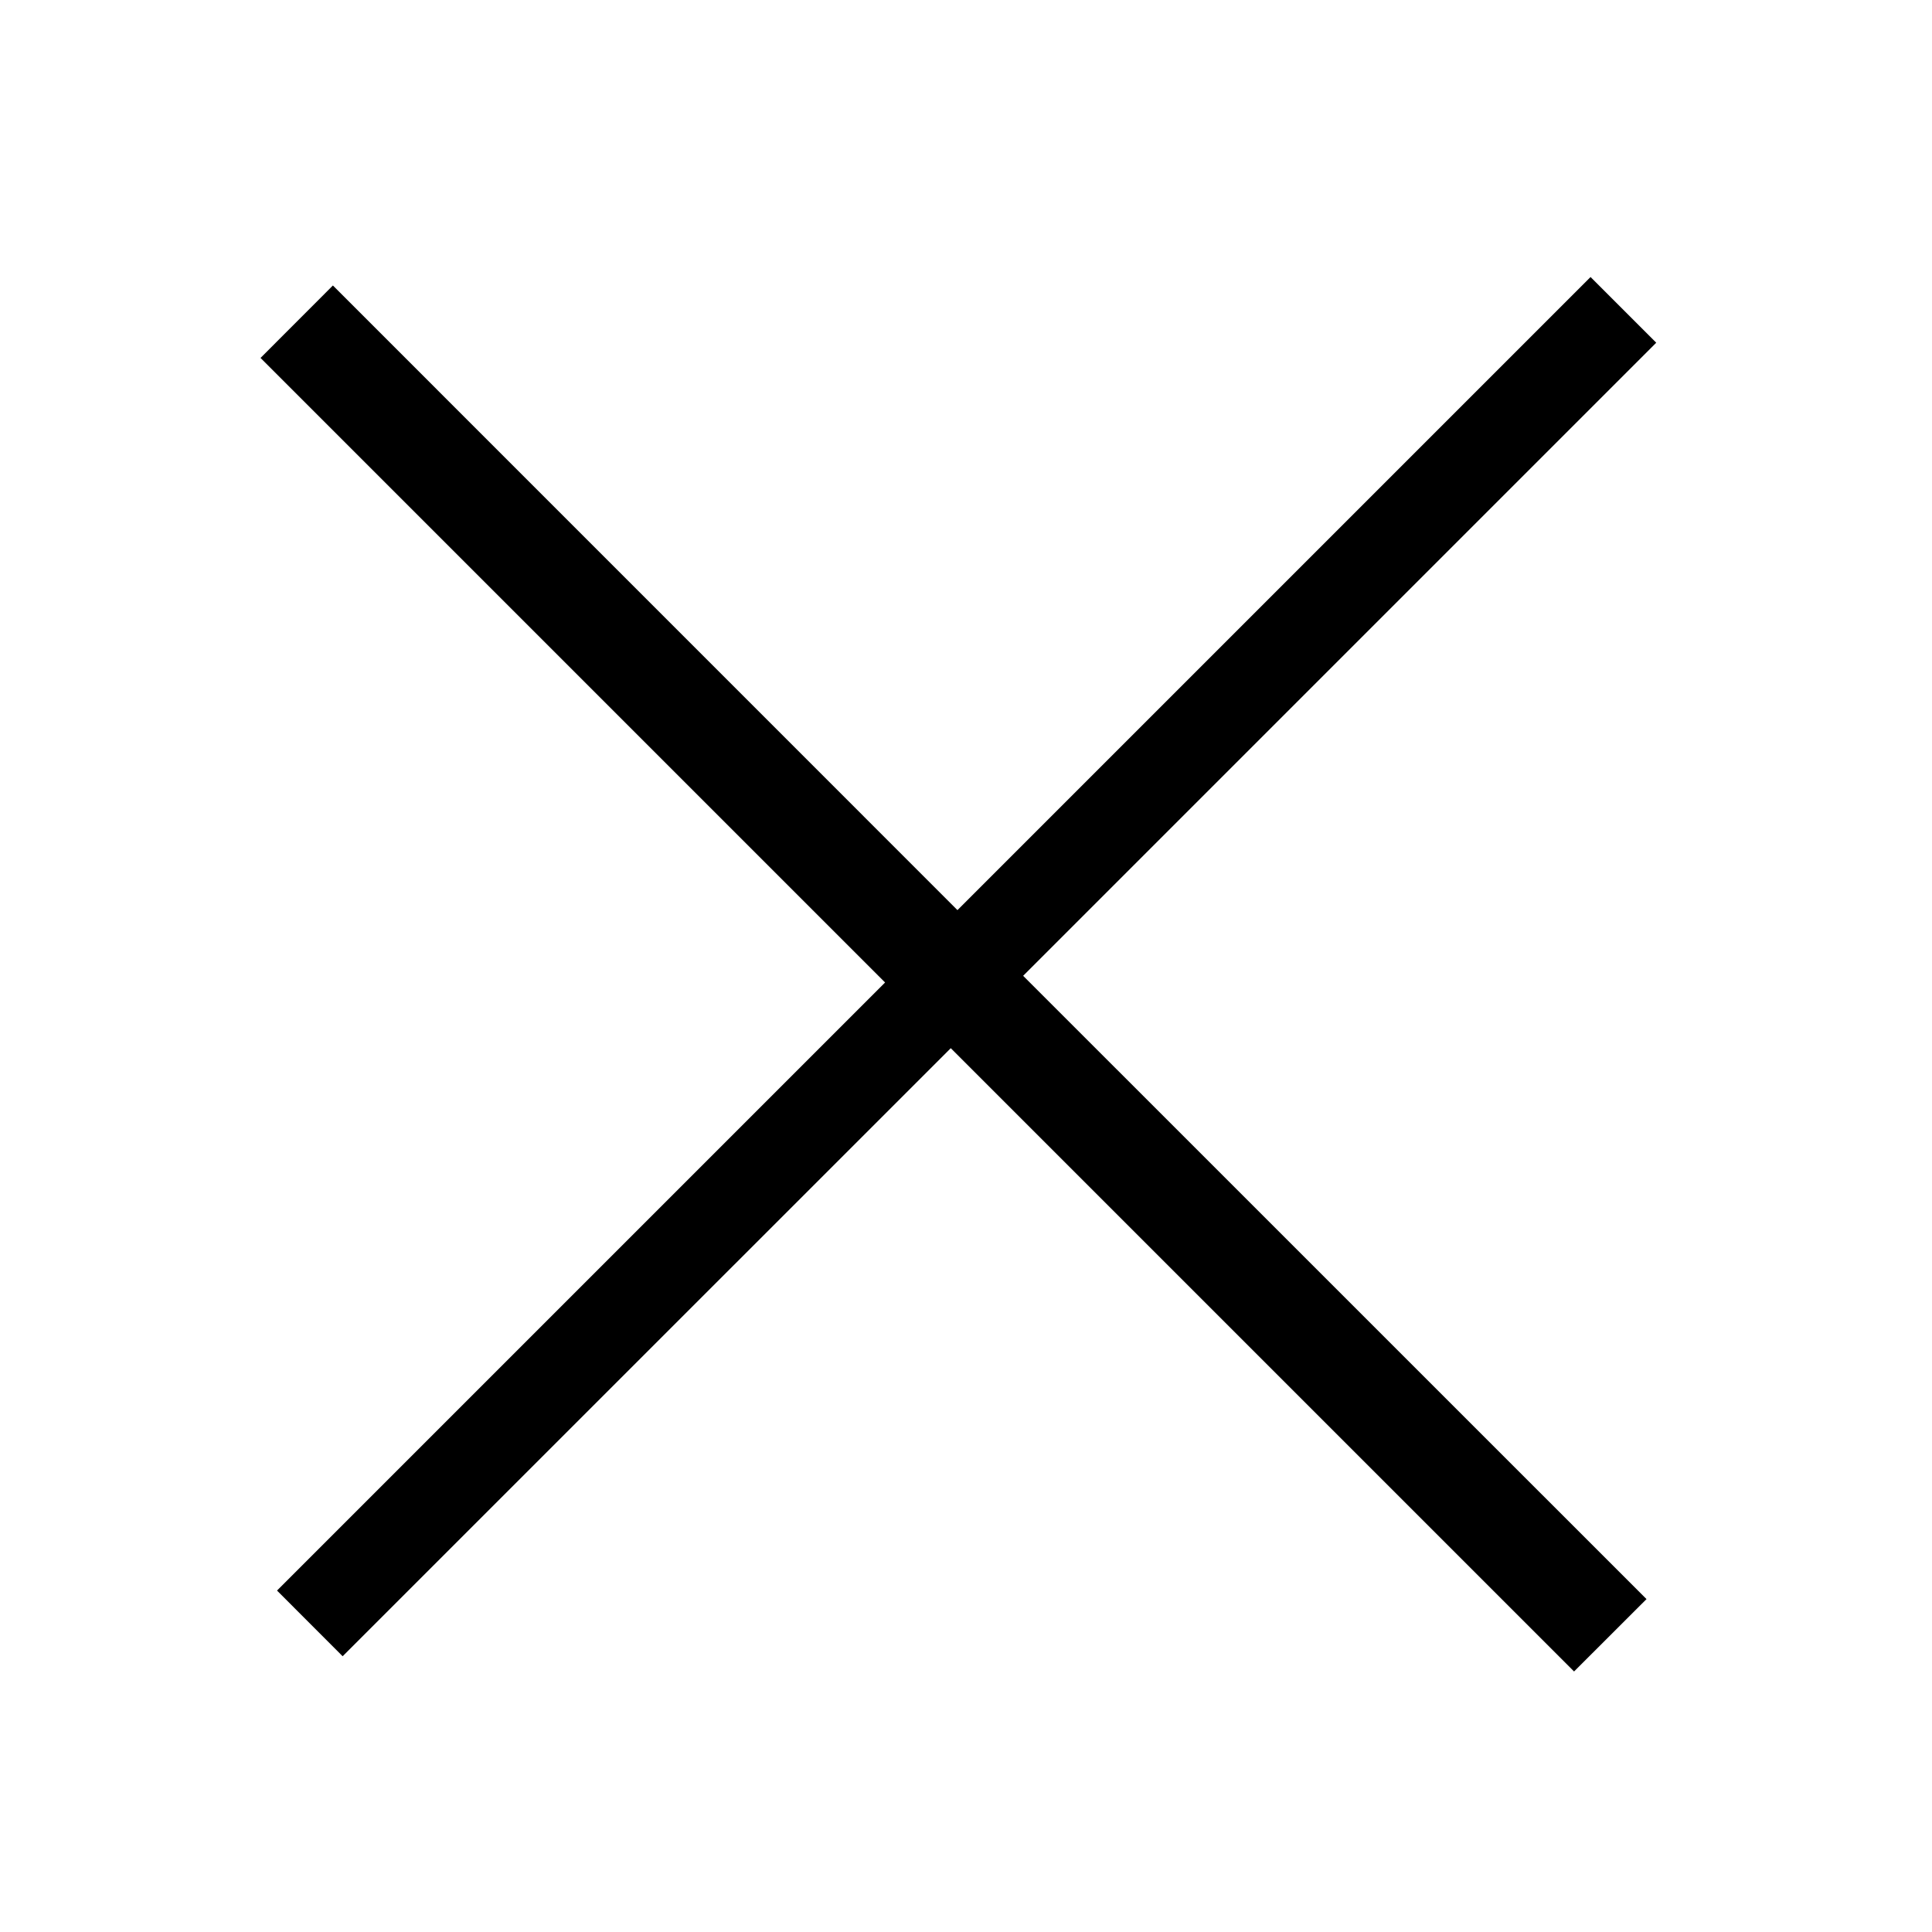 <svg width="26" height="26" viewBox="0 0 26 26" xmlns="http://www.w3.org/2000/svg">
<path d="M12.885 12.248L21.405 3.728L22.289 4.612L13.769 13.132L22.158 21.52L21.183 22.494L12.795 14.106L4.611 22.289L3.728 21.405L11.911 13.222L3.506 4.817L4.48 3.842L12.885 12.248Z" />
</svg>
